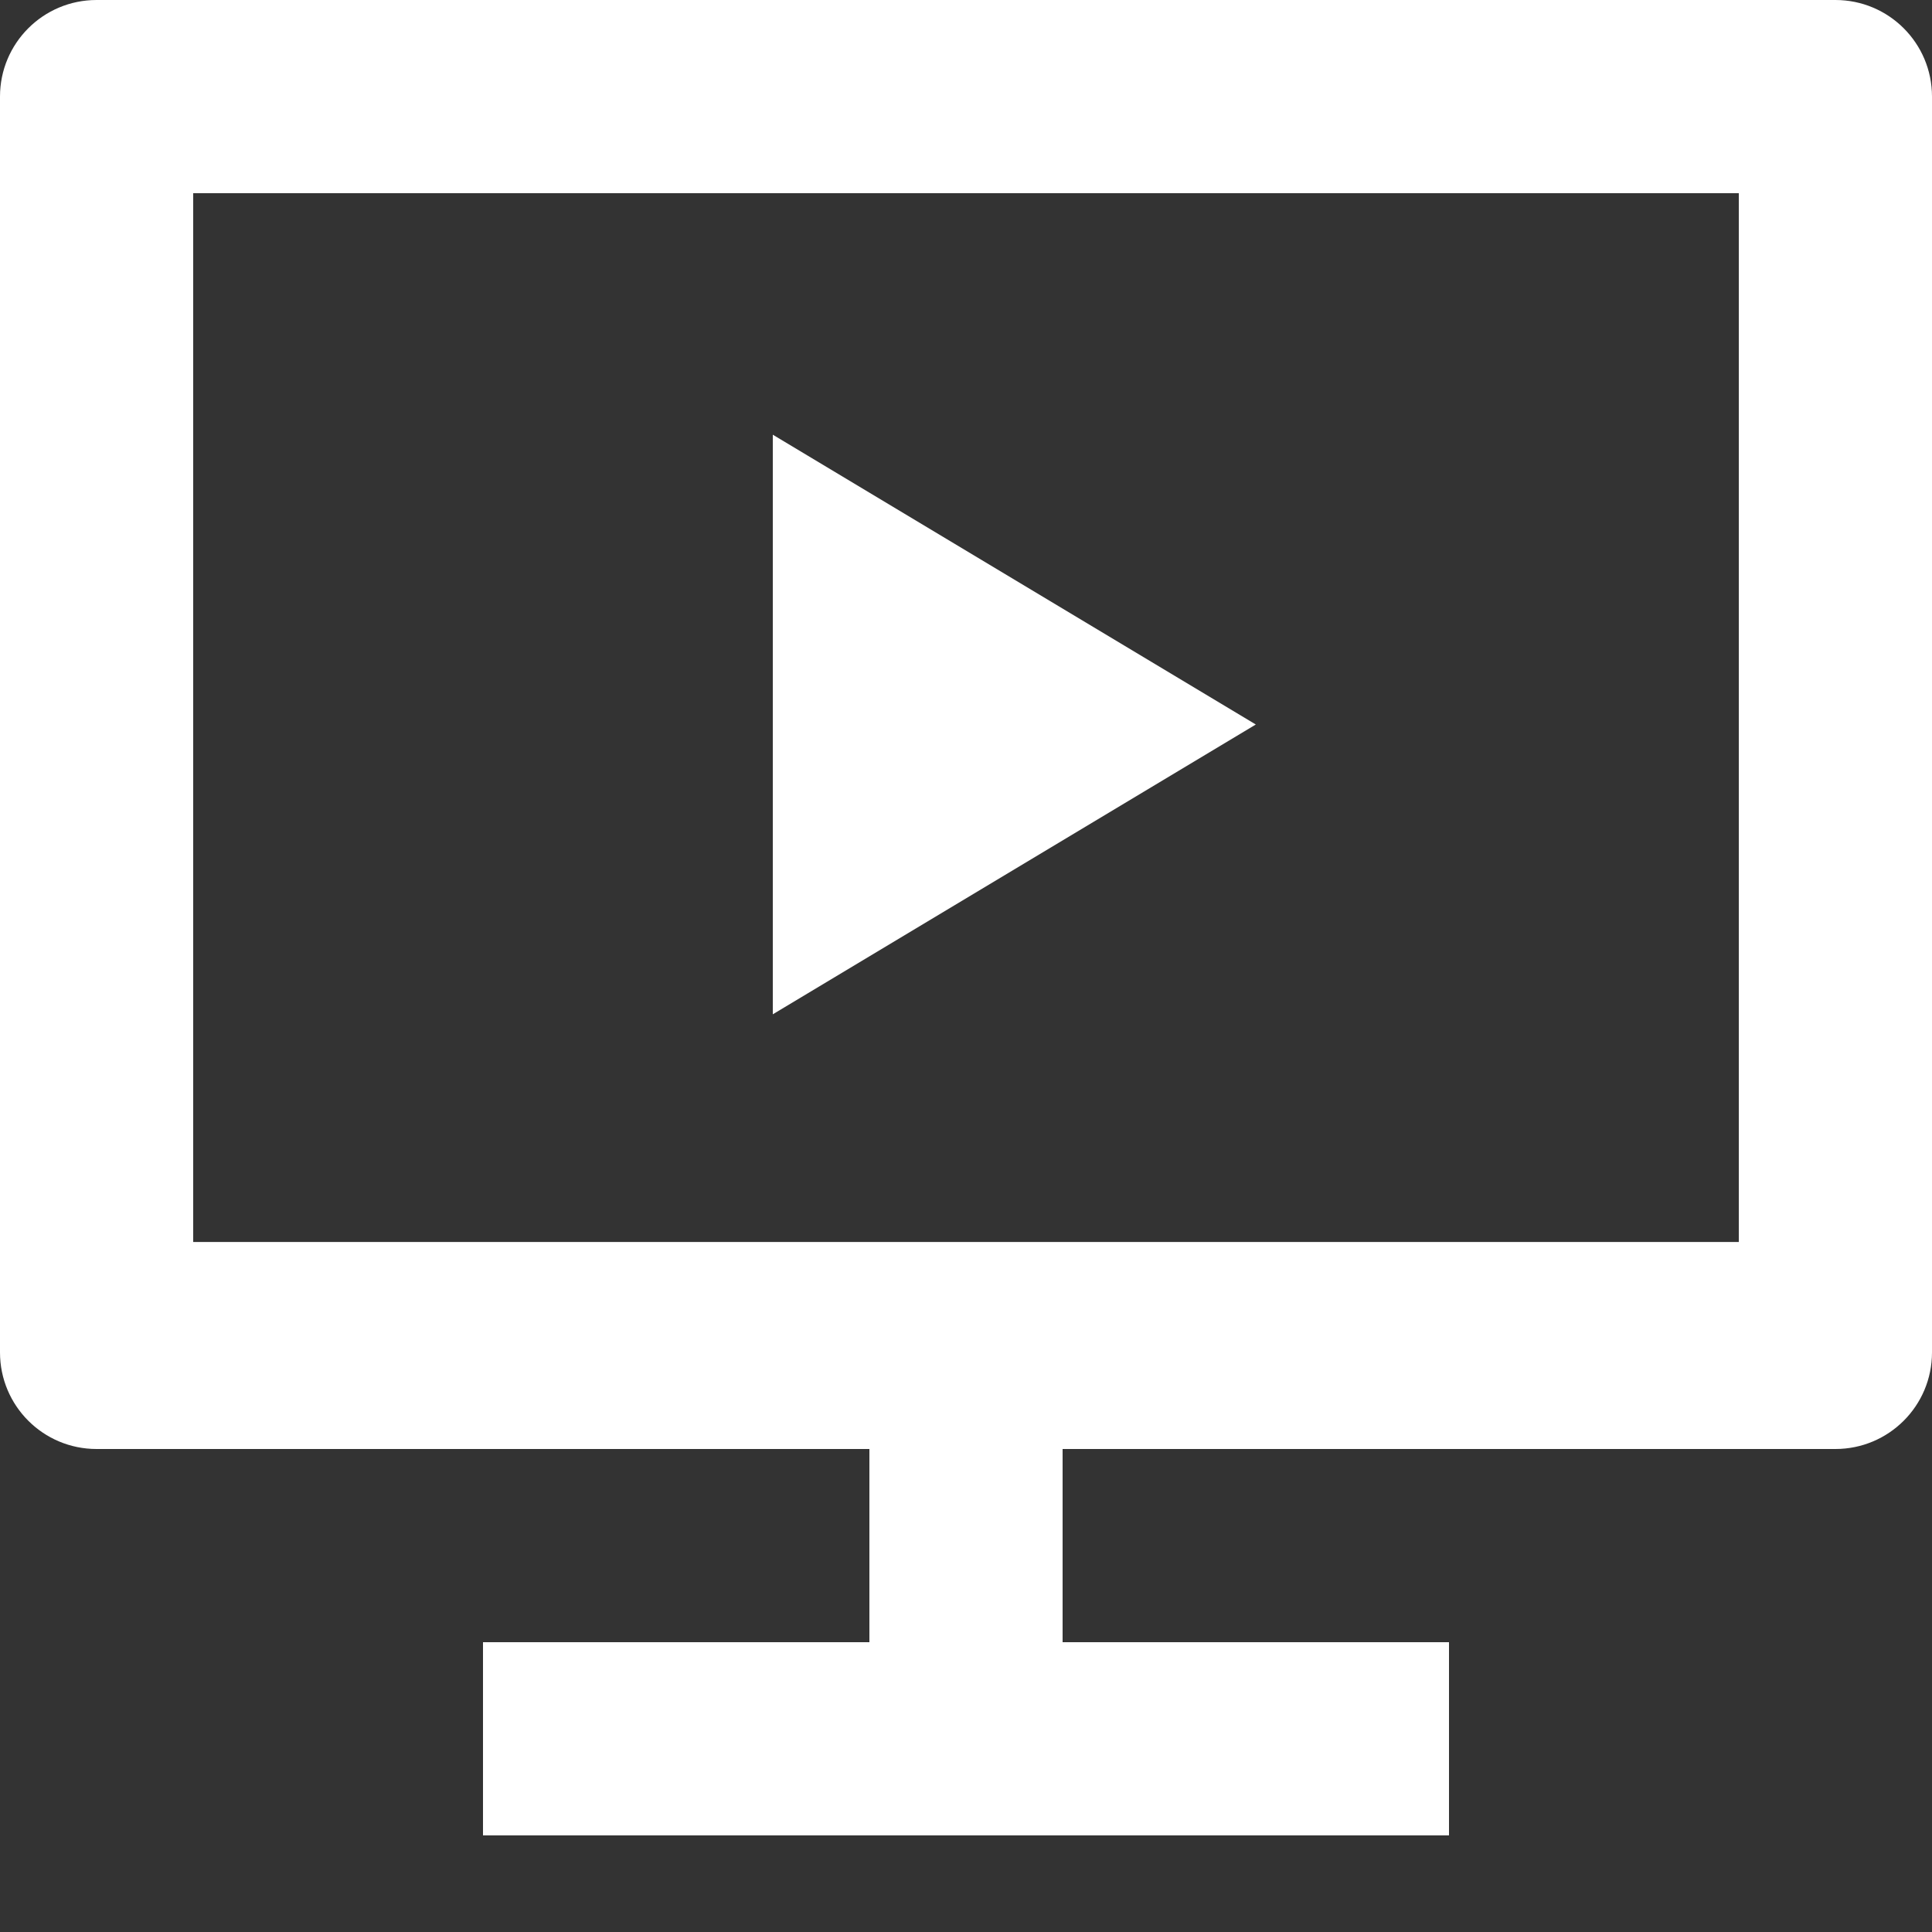 ﻿<?xml version="1.0" encoding="utf-8"?>
<svg version="1.1" xmlns:xlink="http://www.w3.org/1999/xlink" width="14px" height="14px" xmlns="http://www.w3.org/2000/svg">
  <rect width="100%" height="100%" fill="#333333" stroke="none"/>
  <g transform="matrix(1 0 0 1 -20 -31 )">
    <path d="M 13.3 10.5  L 7.7 10.5  L 7.7 11.9  L 10.5 11.9  L 10.5 13.3  L 3.5 13.3  L 3.5 11.9  L 6.3 11.9  L 6.3 10.5  L 0.7 10.5  C 0.313 10.5  0 10.187  0 9.8  L 0 0.7  C 0 0.313  0.313 0  0.7 0  L 13.3 0  C 13.687 0  14 0.313  14 0.7  L 14 9.8  C 14 10.187  13.687 10.5  13.3 10.5  Z M 12.6 1.4  L 1.4 1.4  L 1.4 9  L 12.6 9  L 12.6 1.4  Z M 5.6 7.35  L 5.6 3.15  L 9.1 5.25  L 5.6 7.35  Z " fill-rule="nonzero" fill="#ffffff" stroke="none" transform="matrix(1 0 0 1 20 31 )" />
  </g>
</svg>